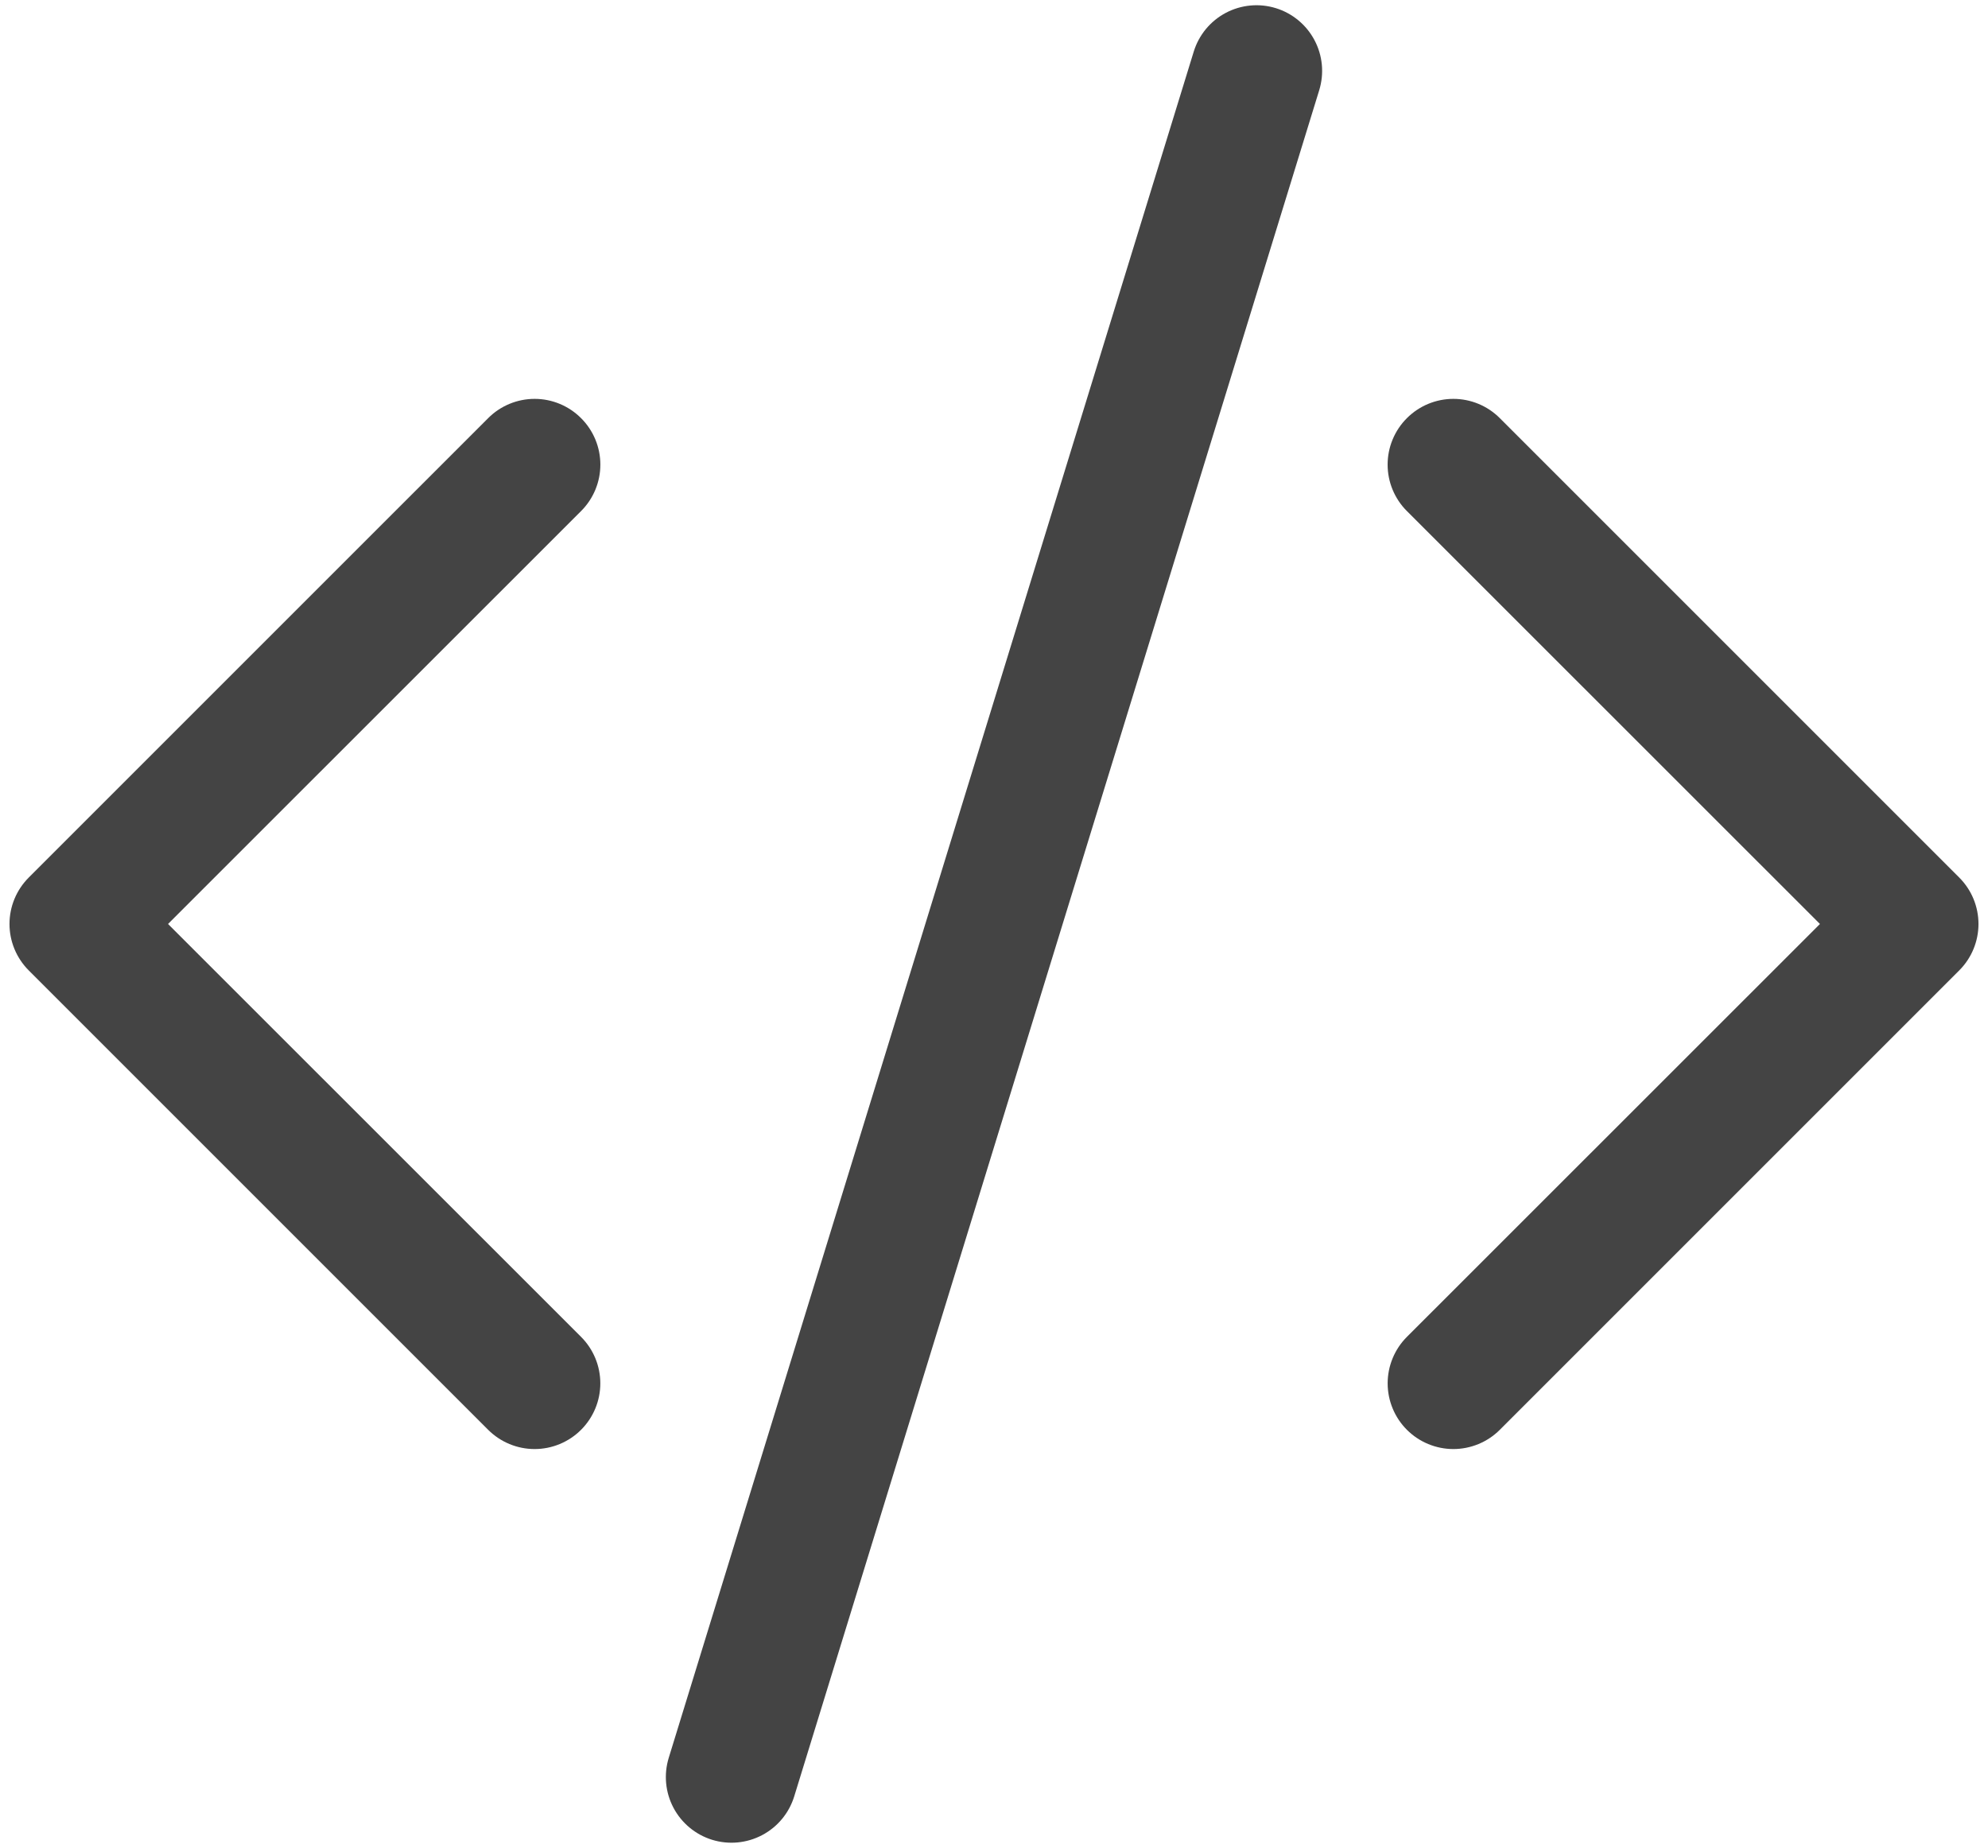 <svg width="142" height="132" viewBox="0 0 142 132" fill="none" xmlns="http://www.w3.org/2000/svg">
<path d="M94.231 6.44C94.411 5.852 94.475 5.234 94.417 4.621C94.359 4.008 94.181 3.412 93.892 2.868C93.604 2.324 93.212 1.842 92.737 1.45C92.263 1.057 91.716 0.762 91.127 0.581C90.539 0.4 89.921 0.337 89.308 0.395C88.695 0.453 88.099 0.631 87.555 0.919C87.011 1.207 86.529 1.6 86.136 2.074C85.744 2.549 85.449 3.096 85.268 3.684L47.768 125.559C47.403 126.748 47.524 128.033 48.106 129.132C48.688 130.23 49.683 131.053 50.871 131.419C52.06 131.784 53.345 131.662 54.444 131.08C55.542 130.499 56.365 129.504 56.73 128.315L94.231 6.44ZM41.505 29.869C41.942 30.304 42.288 30.821 42.525 31.391C42.761 31.96 42.883 32.571 42.883 33.187C42.883 33.804 42.761 34.414 42.525 34.984C42.288 35.553 41.942 36.071 41.505 36.506L12.002 66L41.505 95.493C42.386 96.374 42.88 97.567 42.88 98.812C42.88 100.057 42.386 101.251 41.505 102.131C40.625 103.011 39.431 103.506 38.187 103.506C36.942 103.506 35.748 103.011 34.868 102.131L2.055 69.319C1.619 68.883 1.273 68.366 1.036 67.796C0.8 67.227 0.678 66.616 0.678 66C0.678 65.383 0.8 64.773 1.036 64.203C1.273 63.634 1.619 63.117 2.055 62.681L34.868 29.869C35.303 29.432 35.821 29.086 36.39 28.849C36.96 28.613 37.57 28.491 38.187 28.491C38.803 28.491 39.414 28.613 39.983 28.849C40.553 29.086 41.07 29.432 41.505 29.869ZM100.493 29.869C100.056 30.304 99.71 30.821 99.474 31.391C99.237 31.96 99.116 32.571 99.116 33.187C99.116 33.804 99.237 34.414 99.474 34.984C99.71 35.553 100.056 36.071 100.493 36.506L129.996 66L100.493 95.493C100.057 95.929 99.711 96.447 99.476 97.016C99.24 97.586 99.118 98.196 99.118 98.812C99.118 99.429 99.24 100.039 99.476 100.608C99.711 101.178 100.057 101.695 100.493 102.131C100.929 102.567 101.446 102.913 102.016 103.148C102.585 103.384 103.195 103.506 103.812 103.506C104.428 103.506 105.038 103.384 105.608 103.148C106.177 102.913 106.695 102.567 107.13 102.131L139.943 69.319C140.379 68.883 140.726 68.366 140.962 67.796C141.198 67.227 141.32 66.616 141.32 66C141.32 65.383 141.198 64.773 140.962 64.203C140.726 63.634 140.379 63.117 139.943 62.681L107.13 29.869C106.695 29.432 106.178 29.086 105.608 28.849C105.039 28.613 104.428 28.491 103.812 28.491C103.195 28.491 102.585 28.613 102.015 28.849C101.446 29.086 100.928 29.432 100.493 29.869Z" fill="#444444"/>
</svg>
